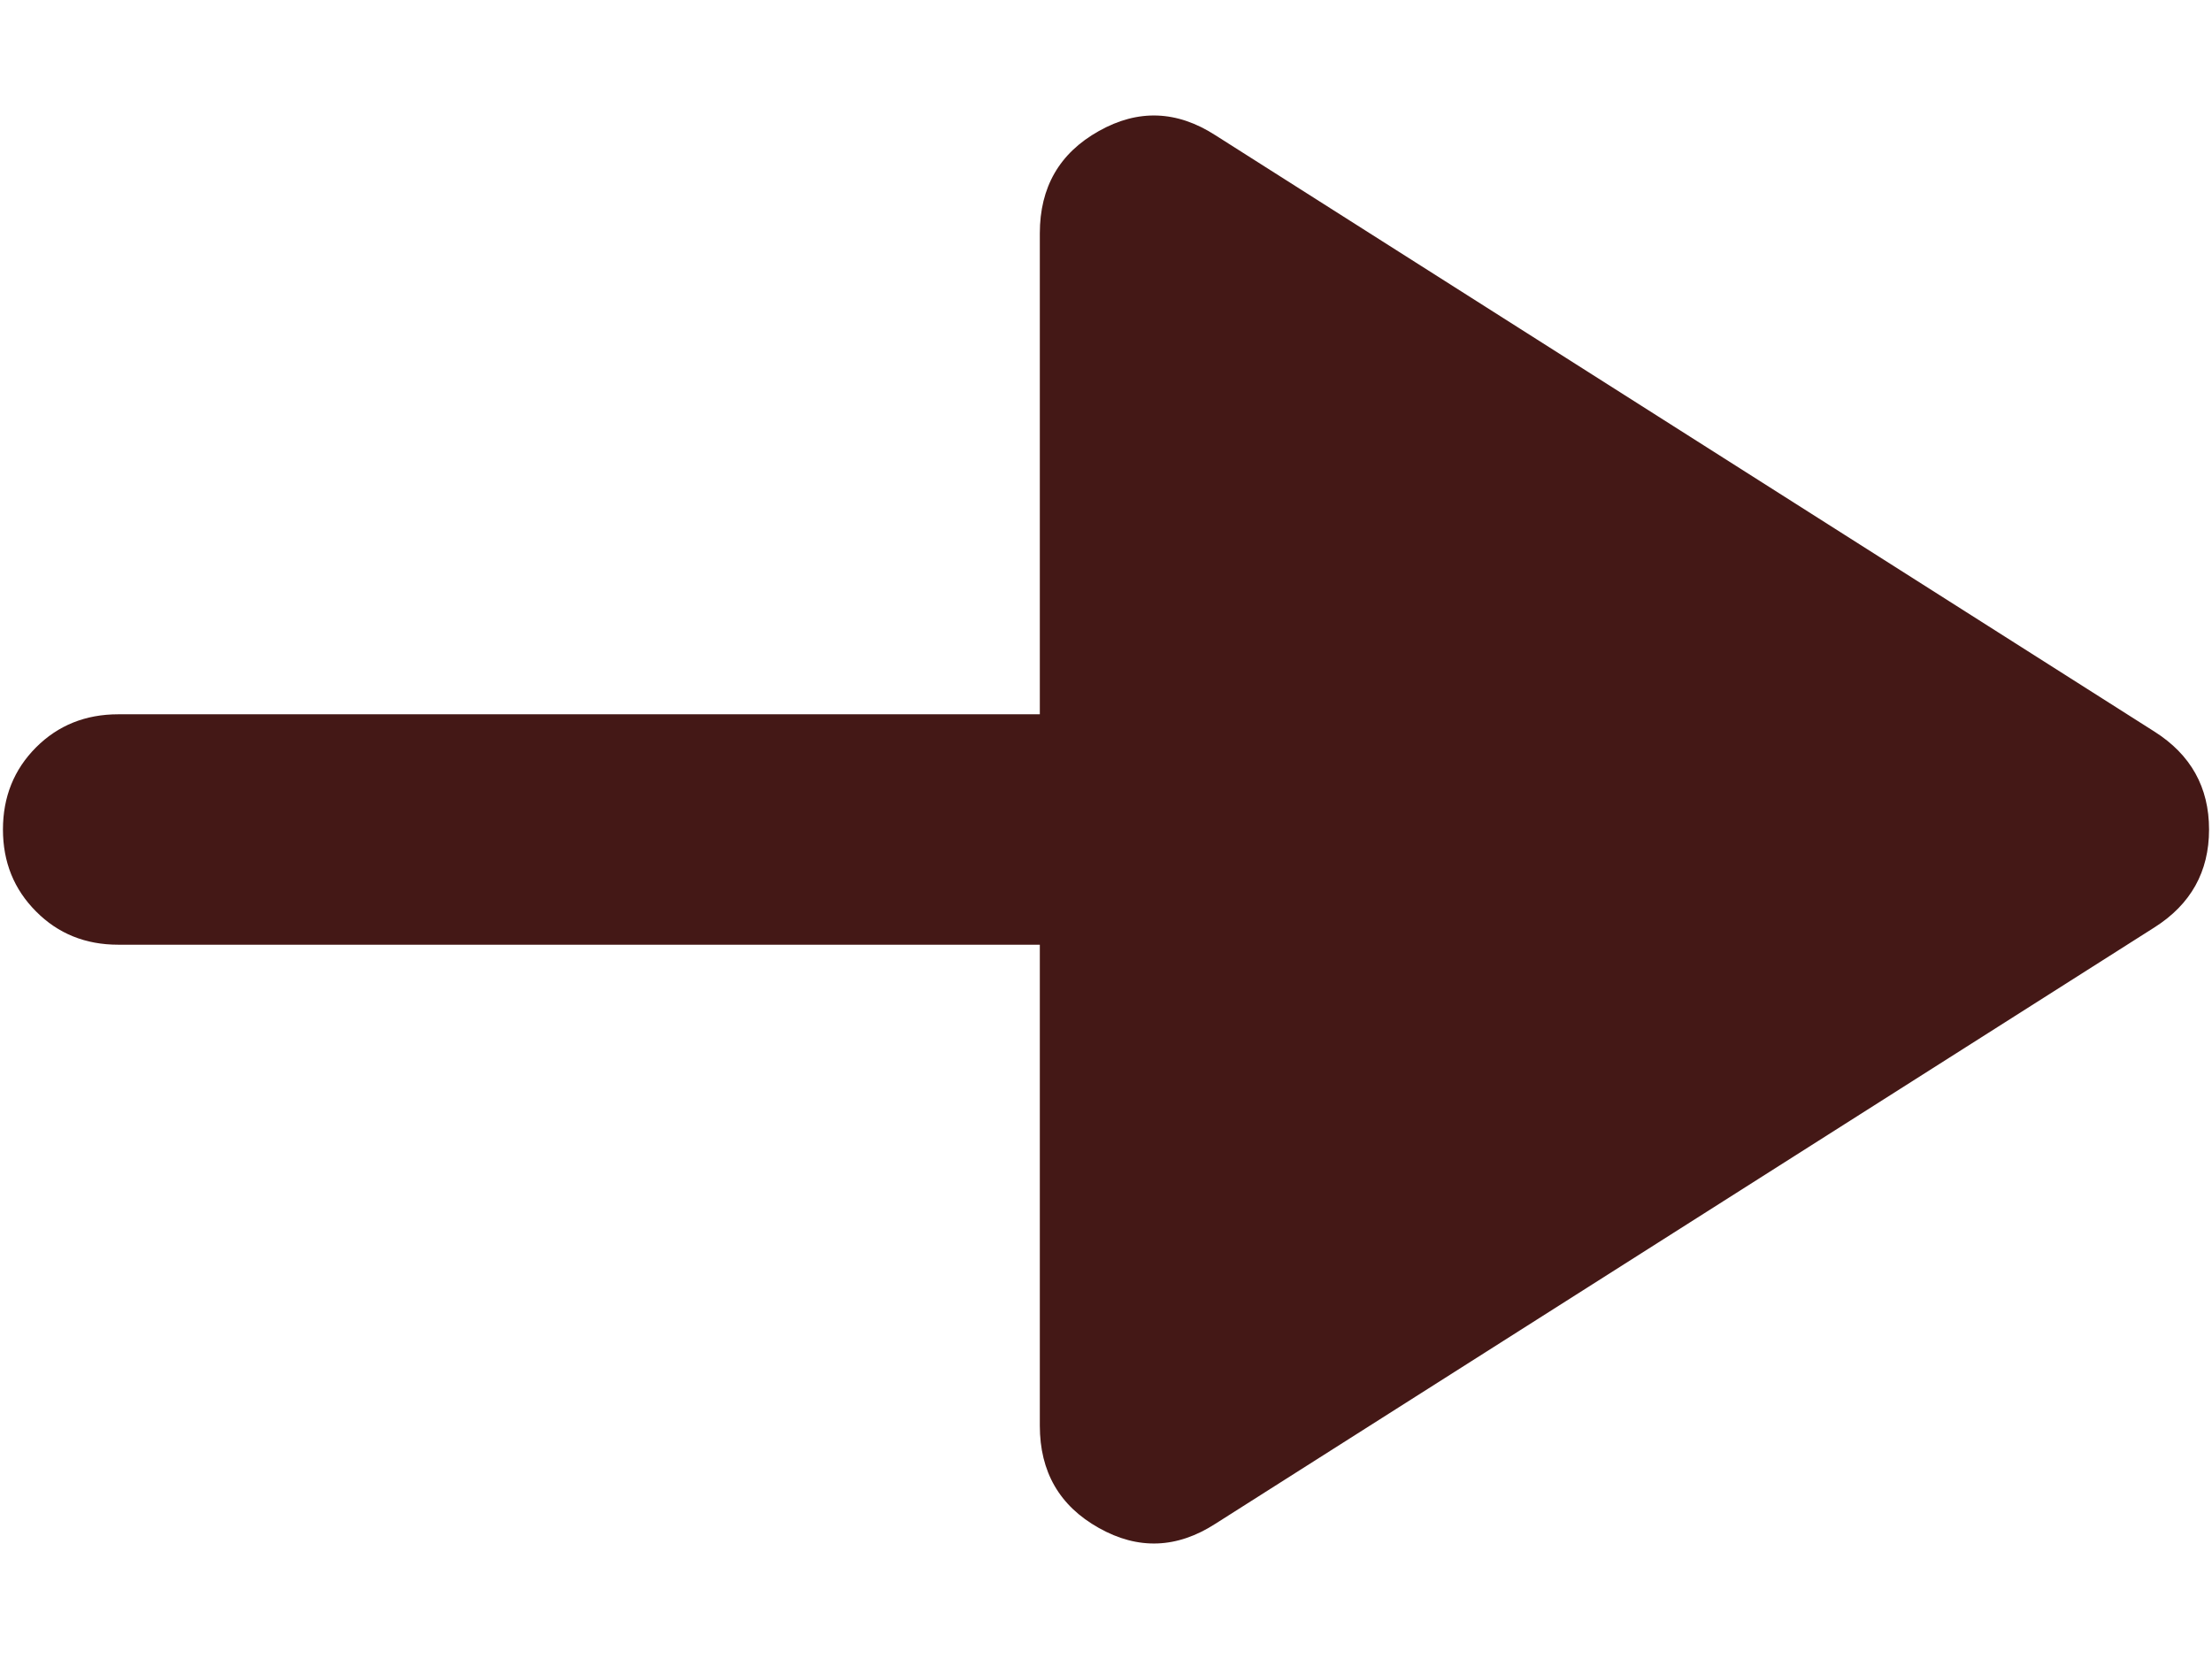 <svg width="12" height="9" viewBox="0 0 12 9" fill="none" xmlns="http://www.w3.org/2000/svg">
<path d="M6.594 8.266C6.385 8.401 6.174 8.409 5.961 8.289C5.747 8.169 5.641 7.984 5.641 7.734V5.125L0.641 5.125C0.464 5.125 0.315 5.065 0.196 4.945C0.076 4.825 0.016 4.677 0.016 4.5C0.016 4.323 0.076 4.174 0.196 4.054C0.315 3.935 0.464 3.875 0.641 3.875L5.641 3.875L5.641 1.266C5.641 1.016 5.747 0.831 5.961 0.711C6.174 0.591 6.385 0.599 6.594 0.734L11.688 3.969C11.885 4.094 11.984 4.271 11.984 4.5C11.984 4.729 11.885 4.906 11.688 5.031L6.594 8.266Z" fill="#441816"/>
</svg>
